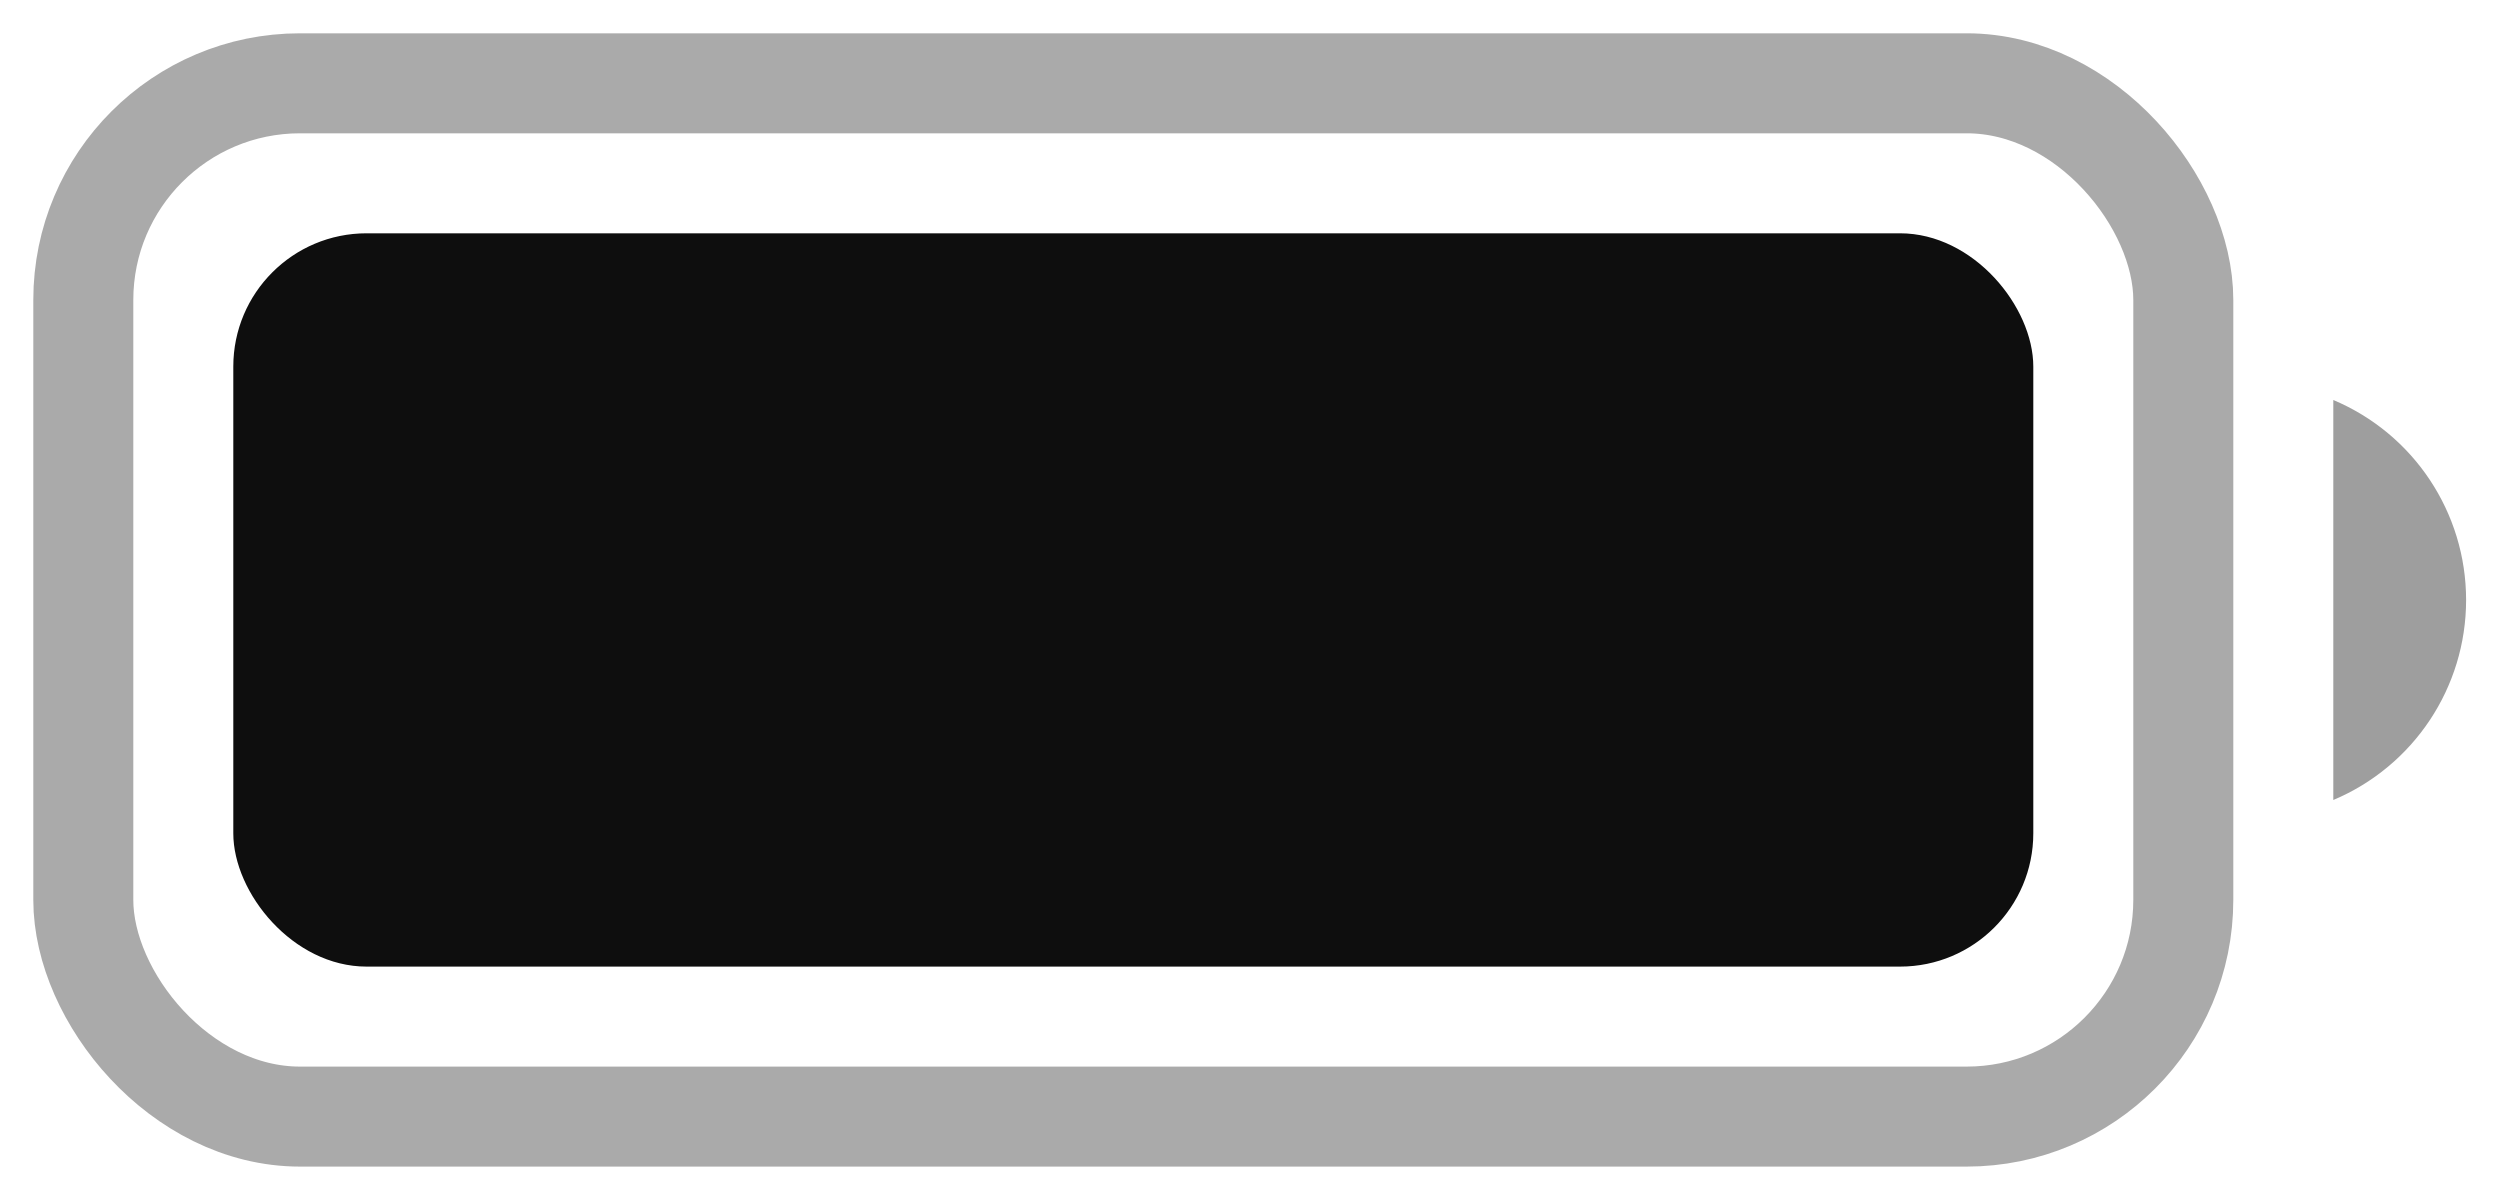 <svg width="25" height="12" viewBox="0 0 25 12" fill="none" xmlns="http://www.w3.org/2000/svg">
<g id="Battery">
<rect id="Border" opacity="0.35" x="0.833" y="0.833" width="21" height="10.333" rx="2.167" stroke="#0E0E0E"/>
<path id="Cap" opacity="0.4" d="M23.333 4V8C24.138 7.661 24.661 6.873 24.661 6C24.661 5.127 24.138 4.339 23.333 4Z" fill="#0E0E0E"/>
<rect id="Capacity" x="2.333" y="2.333" width="18" height="7.333" rx="1.333" fill="#0E0E0E"/>
</g>
</svg>
